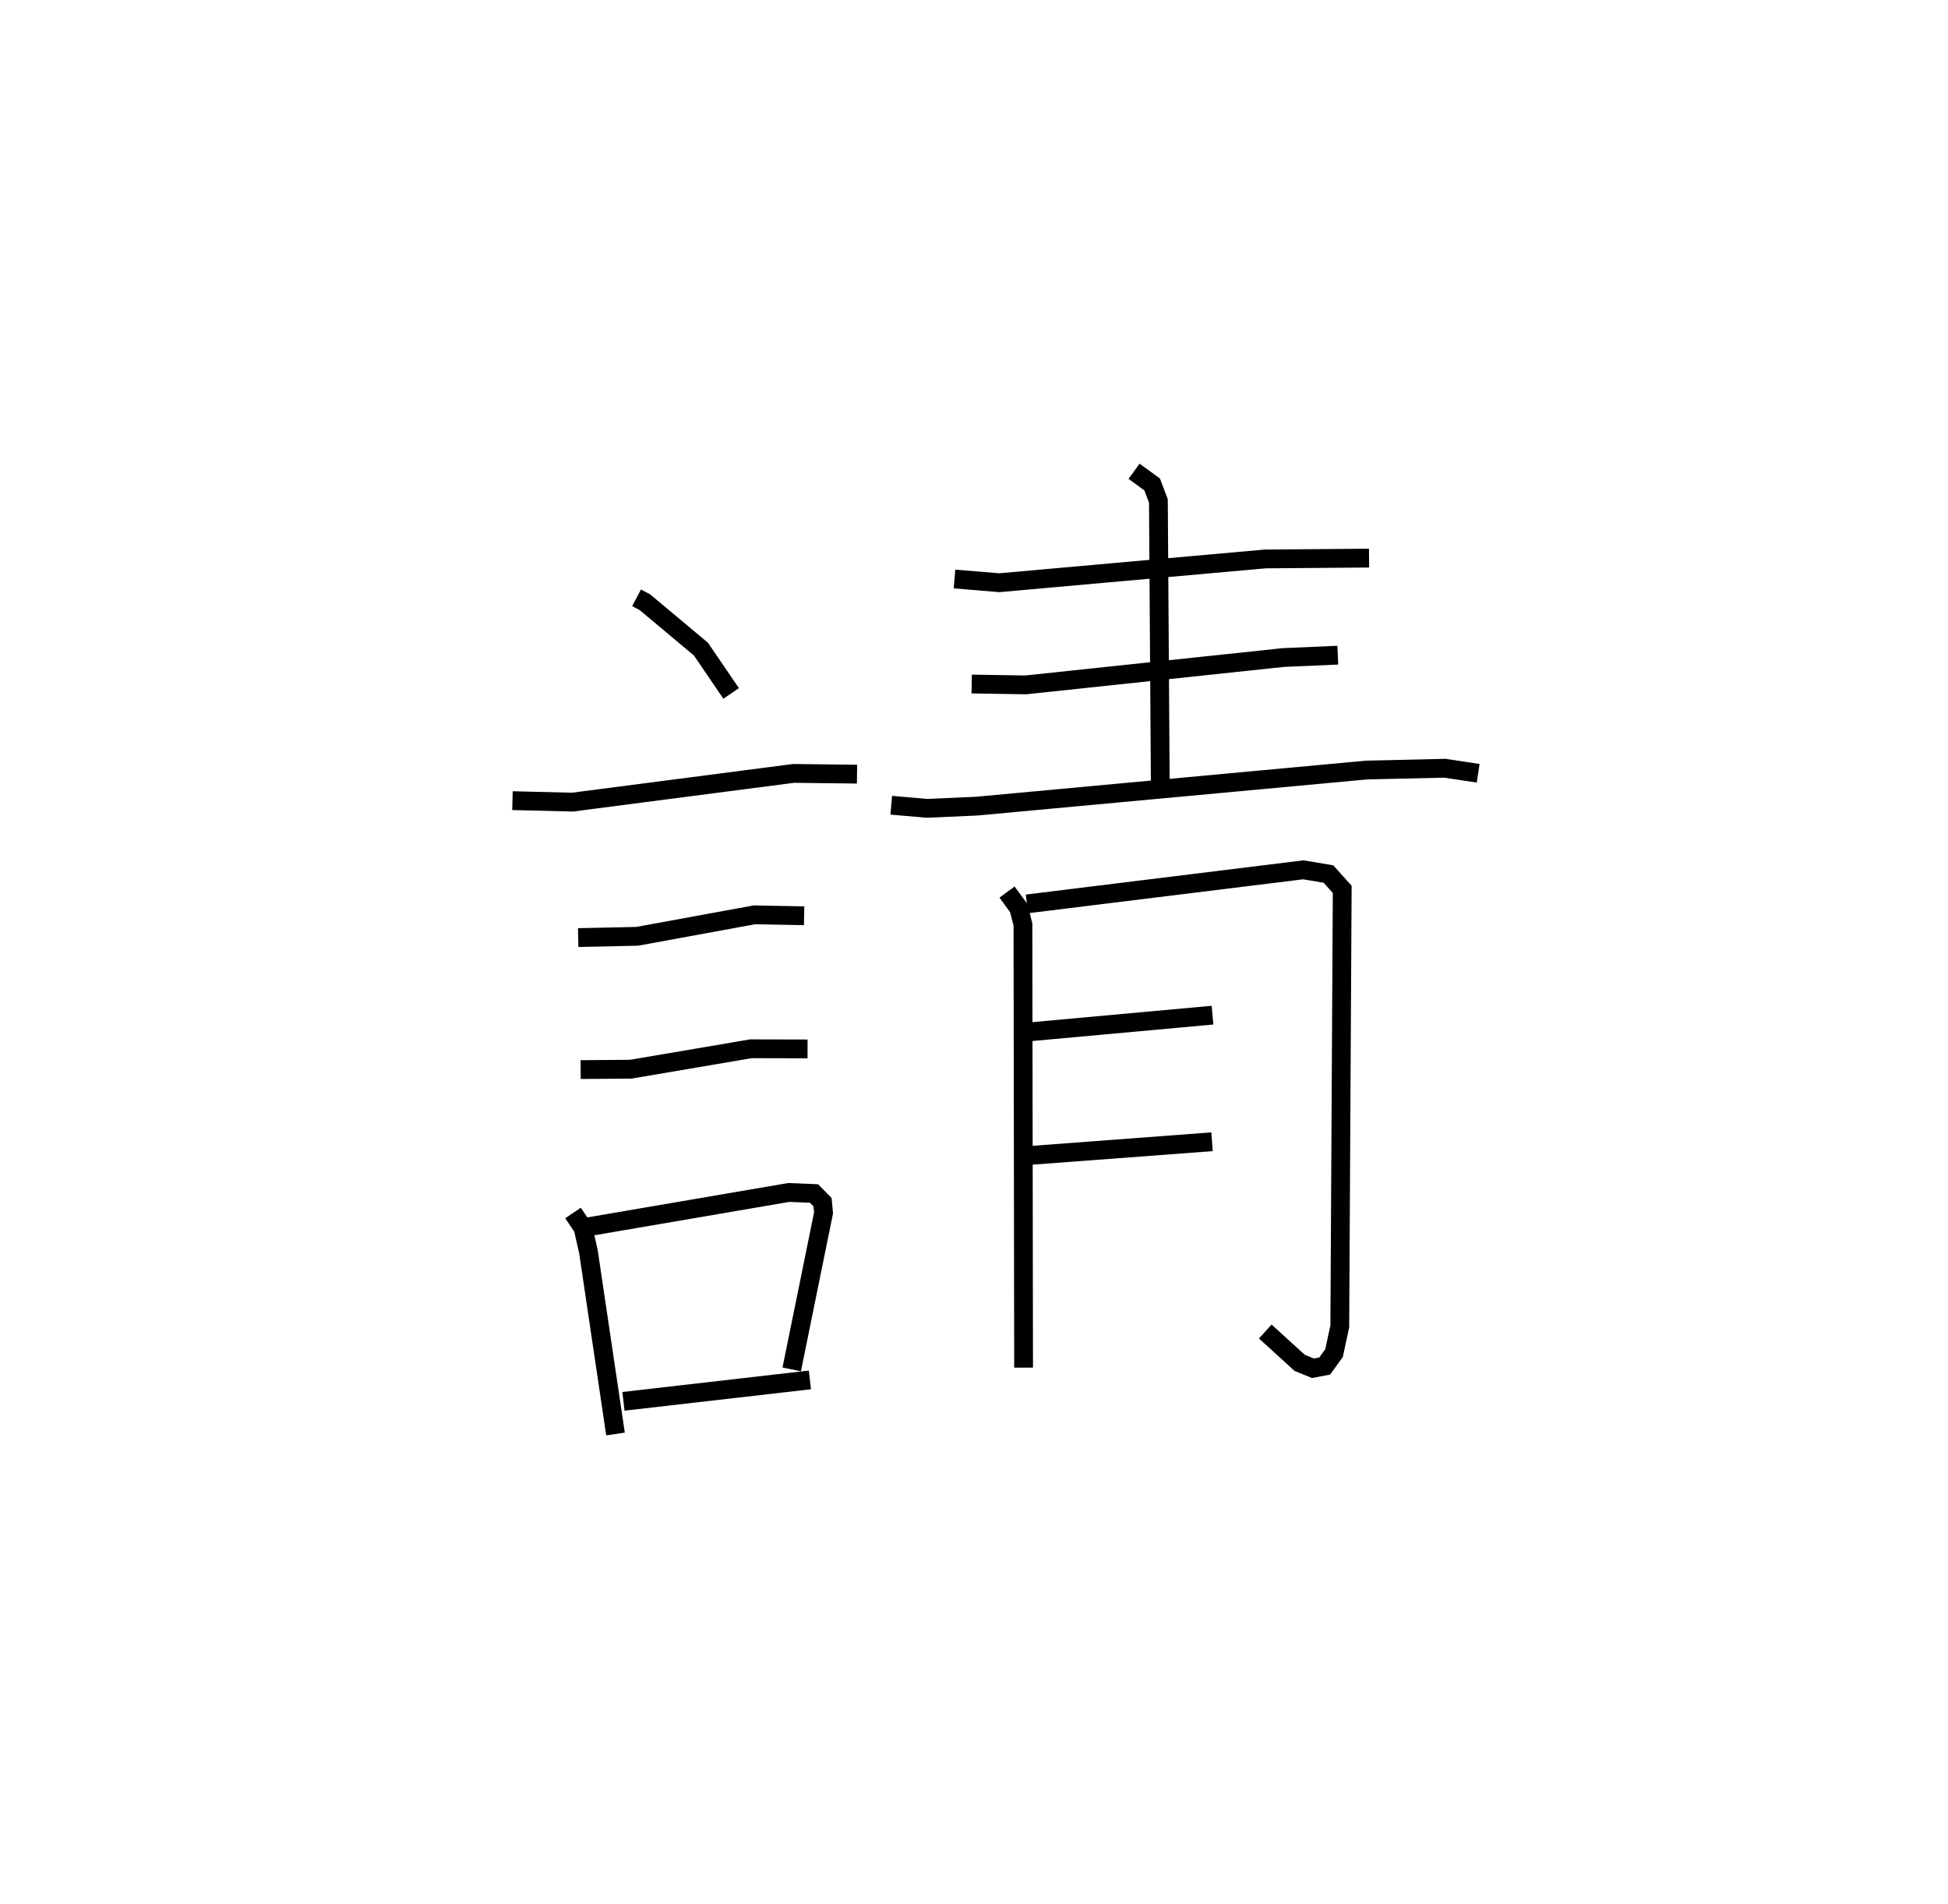 <?xml version="1.0" encoding="utf-8" ?>
<svg baseProfile="full" height="101.279" version="1.1" width="103.644" xmlns="http://www.w3.org/2000/svg" xmlns:ev="http://www.w3.org/2001/xml-events" xmlns:xlink="http://www.w3.org/1999/xlink"><defs /><rect fill="white" height="101.279" width="103.644" x="0" y="0" /><path d="M25,25 m0.0,0.0 m8.869,6.799 l0.446,0.237 2.981,2.496 l1.604,2.354 m-11.634,5.703 l3.192,0.079 11.763,-1.528 l3.377,0.04 m-14.836,8.694 l3.145,-0.069 6.235,-1.142 l2.641,0.05 m-11.89,8.182 l2.672,-0.021 6.388,-1.086 l3.013,0.007 m-12.479,8.728 l0.534,0.793 0.287,1.264 l1.44,9.7 m-1.43,-11.026 l10.646,-1.822 1.345,0.054 l0.455,0.464 0.053,0.567 l-1.693,8.326 m-8.953,1.699 l9.92,-1.139 m7.693,-42.603 l2.386,0.197 14.142,-1.264 l5.529,-0.045 m-12.503,-4.619 l0.963,0.701 0.332,0.877 l0.102,15.341 m-10.036,-5.602 l2.873,0.046 13.704,-1.455 l2.902,-0.126 m-23.759,7.982 l1.892,0.166 2.653,-0.117 l20.752,-1.921 4.159,-0.095 l1.771,0.268 m-25.067,6.319 l0.622,0.848 0.225,0.876 l0.034,23.572 m0.178,-24.667 l14.709,-1.813 1.334,0.225 l0.732,0.814 -0.129,23.244 l-0.307,1.427 -0.496,0.685 l-0.623,0.12 -0.71,-0.29 l-1.829,-1.665 m-12.829,-15.915 l10.022,-0.914 m-9.937,7.479 l9.911,-0.745 " fill="none" stroke="black" stroke-width="1" /></svg>